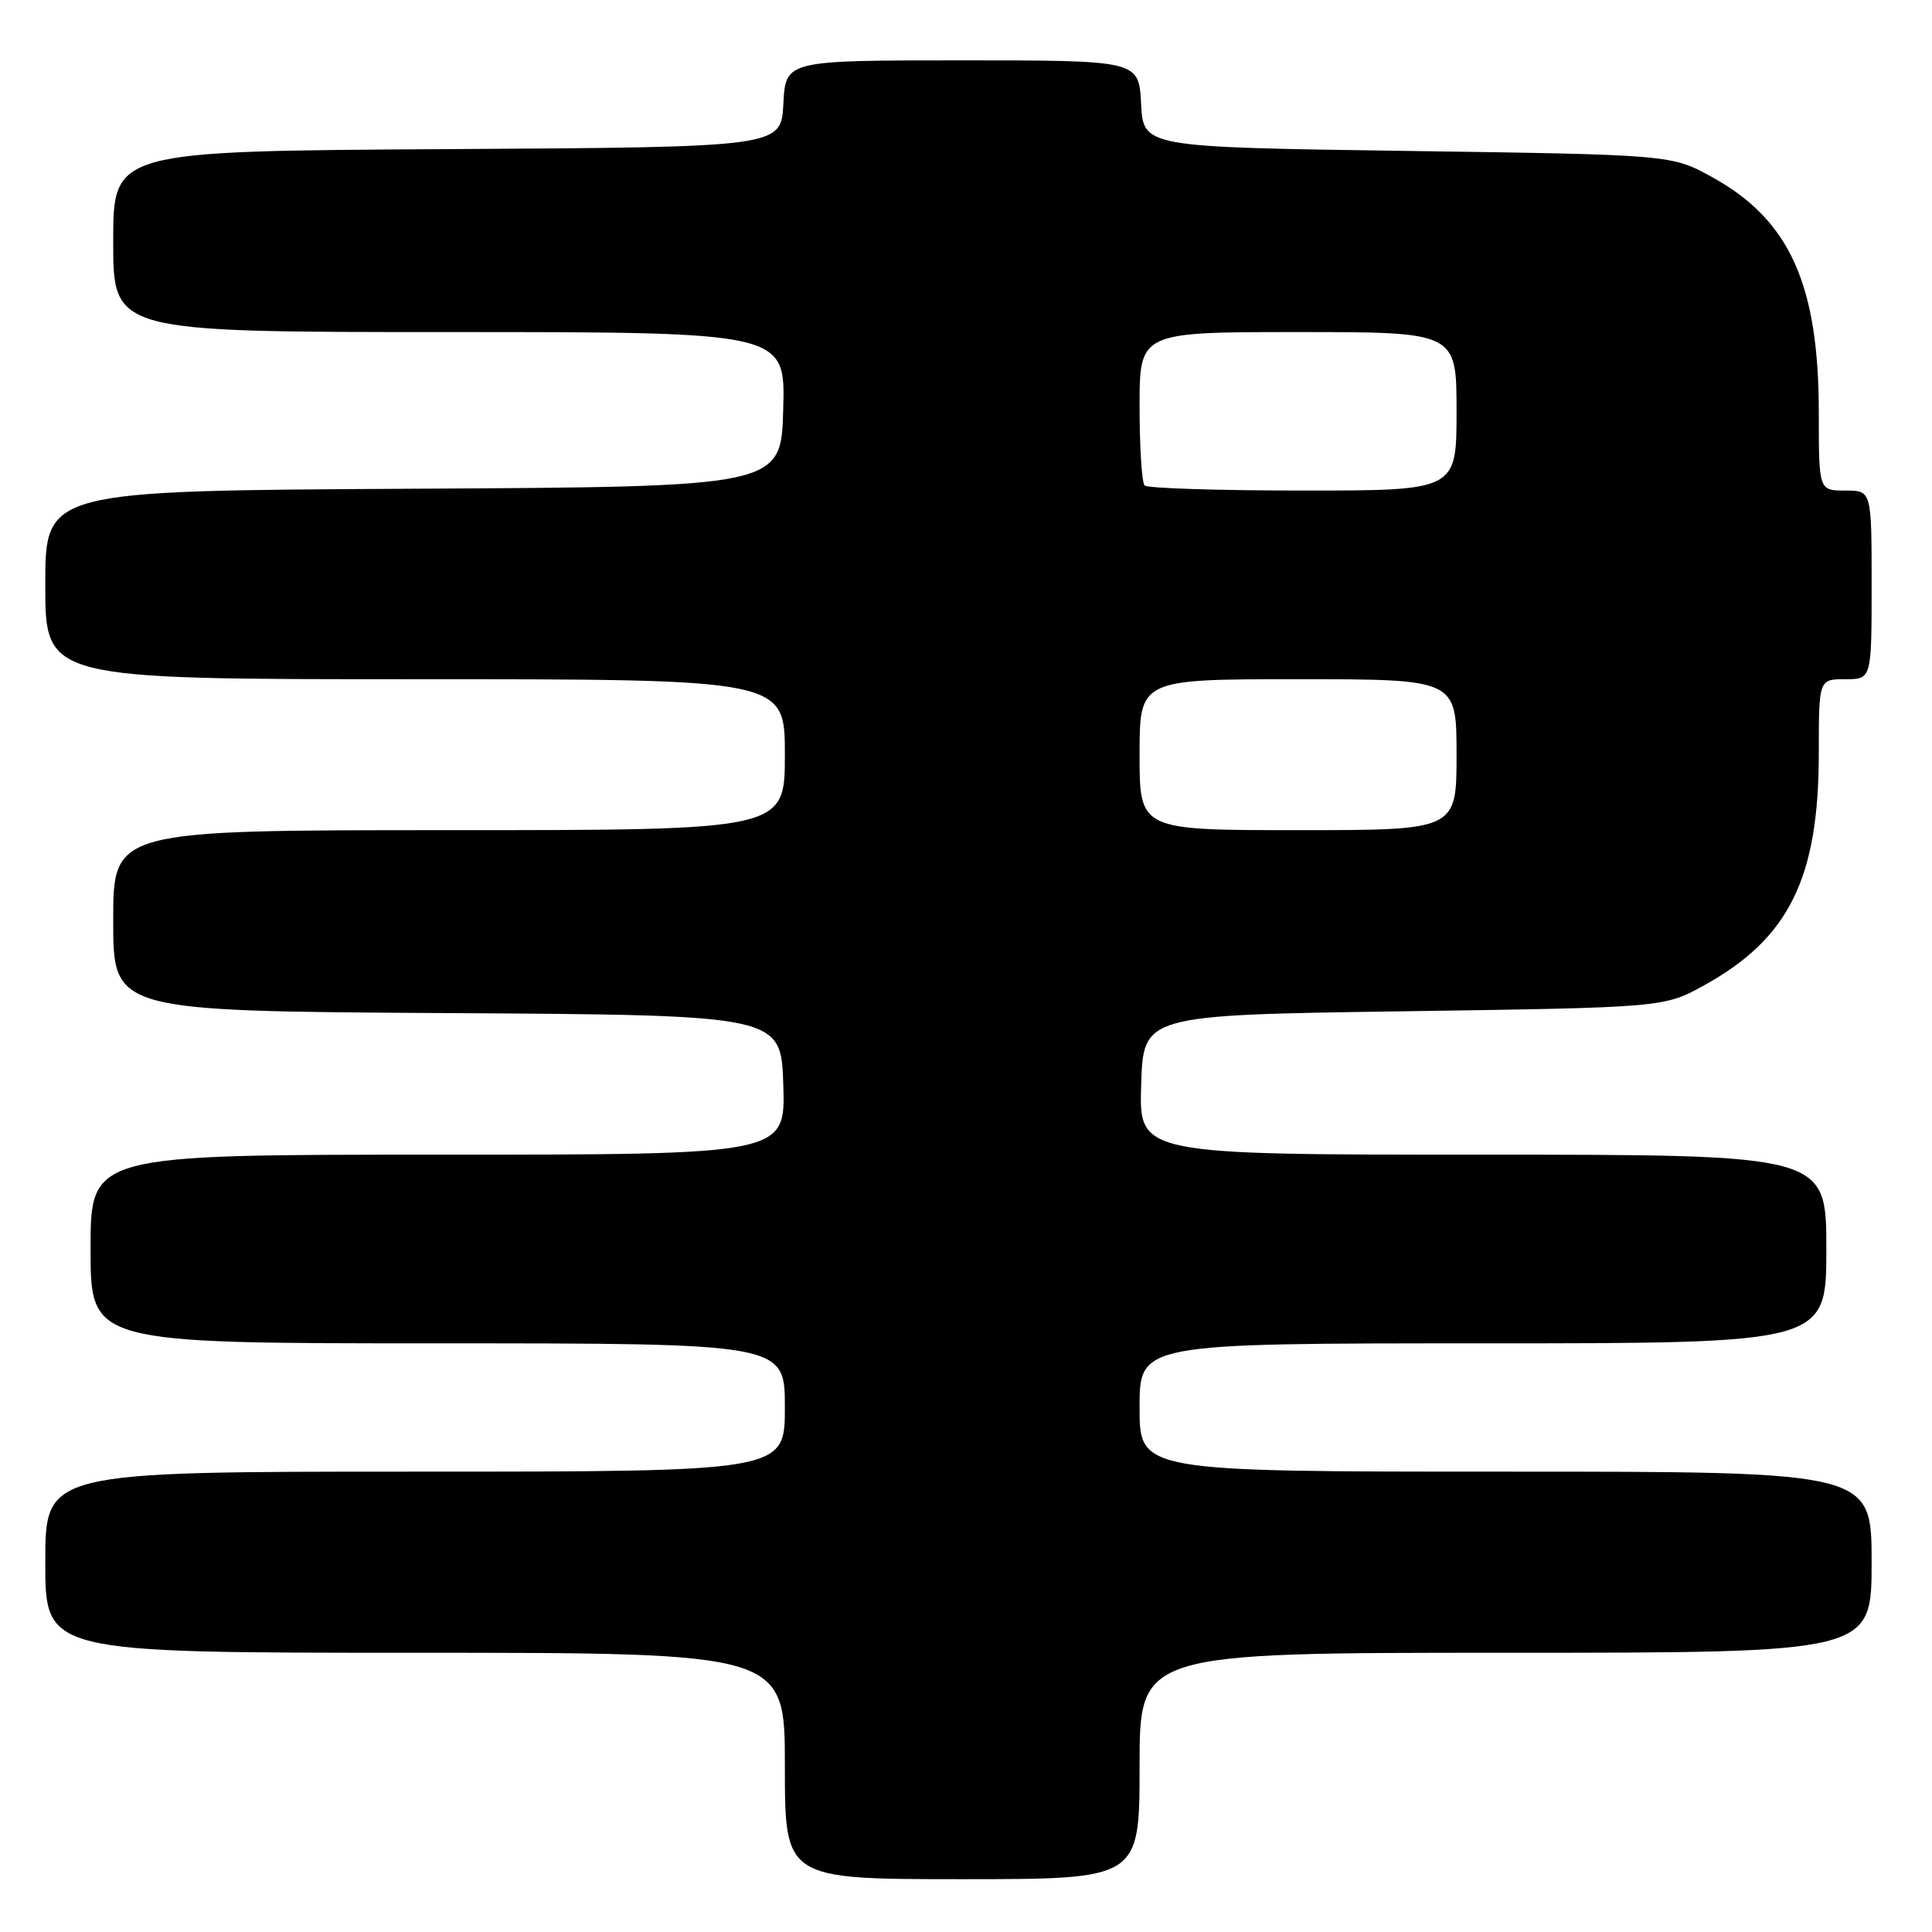 <?xml version="1.0" encoding="UTF-8" standalone="no"?>
<!DOCTYPE svg PUBLIC "-//W3C//DTD SVG 1.1//EN" "http://www.w3.org/Graphics/SVG/1.1/DTD/svg11.dtd" >
<svg xmlns="http://www.w3.org/2000/svg" xmlns:xlink="http://www.w3.org/1999/xlink" version="1.1" viewBox="0 0 256 256">
 <g >
 <path fill="currentColor"
d=" M 151.00 234.00 C 151.00 219.00 151.00 219.00 199.50 219.00 C 248.00 219.00 248.00 219.00 248.00 207.00 C 248.00 195.00 248.00 195.00 199.50 195.00 C 151.00 195.00 151.00 195.00 151.00 186.50 C 151.00 178.00 151.00 178.00 196.50 178.00 C 242.00 178.00 242.00 178.00 242.00 165.50 C 242.00 153.00 242.00 153.00 196.46 153.00 C 150.92 153.00 150.92 153.00 151.21 143.75 C 151.50 134.50 151.50 134.50 186.00 134.00 C 220.50 133.50 220.50 133.50 225.86 130.53 C 237.06 124.33 241.00 116.34 241.00 99.82 C 241.00 90.00 241.00 90.00 244.50 90.00 C 248.00 90.00 248.00 90.00 248.00 77.50 C 248.00 65.00 248.00 65.00 244.50 65.00 C 241.00 65.00 241.00 65.00 241.00 54.68 C 241.00 37.70 237.14 29.15 226.92 23.50 C 221.50 20.50 221.50 20.50 186.50 20.00 C 151.50 19.50 151.50 19.50 151.20 13.75 C 150.90 8.00 150.90 8.00 127.50 8.00 C 104.10 8.00 104.10 8.00 103.80 13.75 C 103.50 19.50 103.50 19.50 59.25 19.76 C 15.00 20.02 15.00 20.02 15.00 32.01 C 15.00 44.00 15.00 44.00 59.53 44.00 C 104.07 44.00 104.07 44.00 103.78 54.25 C 103.50 64.50 103.50 64.50 54.75 64.76 C 6.00 65.02 6.00 65.02 6.00 77.51 C 6.00 90.00 6.00 90.00 55.00 90.00 C 104.00 90.00 104.00 90.00 104.00 100.00 C 104.00 110.00 104.00 110.00 59.50 110.00 C 15.00 110.00 15.00 110.00 15.00 121.99 C 15.00 133.98 15.00 133.98 59.25 134.24 C 103.50 134.50 103.50 134.50 103.79 143.75 C 104.08 153.00 104.08 153.00 58.04 153.00 C 12.00 153.00 12.00 153.00 12.00 165.50 C 12.00 178.00 12.00 178.00 58.00 178.00 C 104.00 178.00 104.00 178.00 104.00 186.50 C 104.00 195.00 104.00 195.00 55.00 195.00 C 6.00 195.00 6.00 195.00 6.00 207.00 C 6.00 219.00 6.00 219.00 55.00 219.00 C 104.00 219.00 104.00 219.00 104.00 234.00 C 104.00 249.00 104.00 249.00 127.50 249.00 C 151.00 249.00 151.00 249.00 151.00 234.00 Z  M 151.00 100.00 C 151.00 90.00 151.00 90.00 172.00 90.00 C 193.00 90.00 193.00 90.00 193.00 100.00 C 193.00 110.00 193.00 110.00 172.00 110.00 C 151.00 110.00 151.00 110.00 151.00 100.00 Z  M 151.67 64.33 C 151.30 63.97 151.00 59.24 151.00 53.83 C 151.00 44.00 151.00 44.00 172.00 44.00 C 193.00 44.00 193.00 44.00 193.00 54.50 C 193.00 65.00 193.00 65.00 172.67 65.00 C 161.48 65.00 152.03 64.70 151.67 64.33 Z "/>
</g>
</svg>